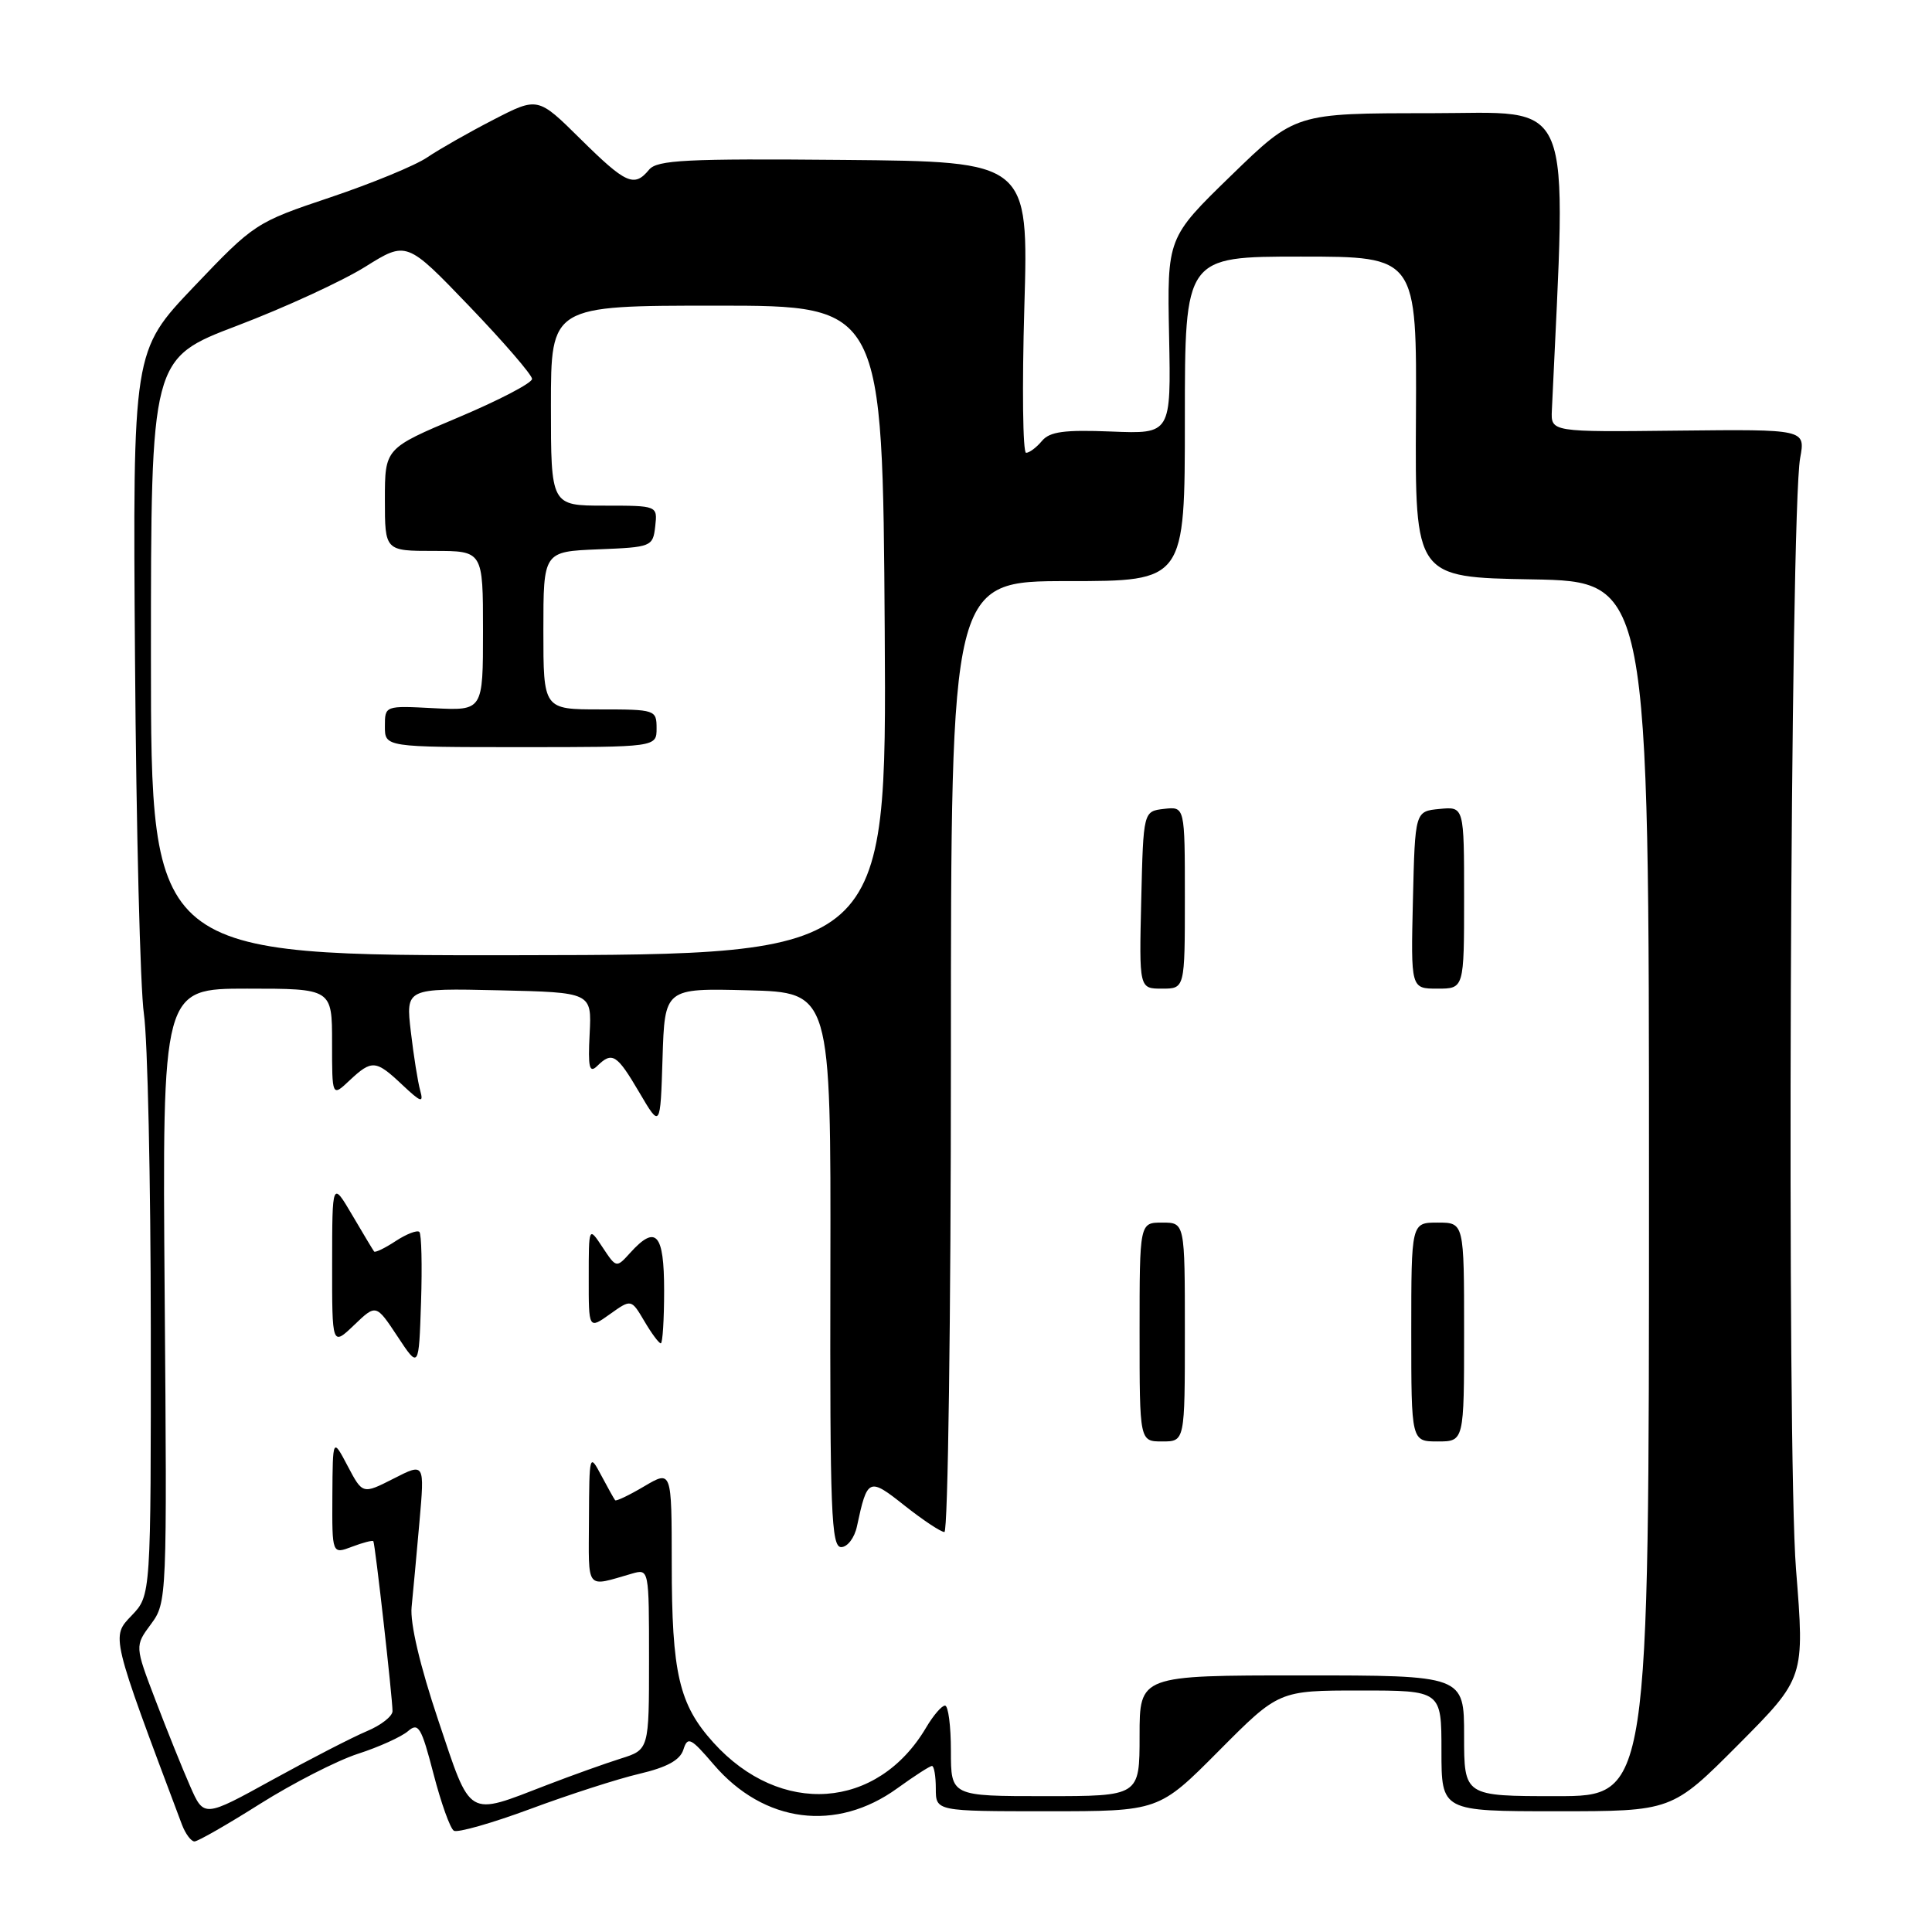 <?xml version="1.0" encoding="UTF-8" standalone="no"?>
<!DOCTYPE svg PUBLIC "-//W3C//DTD SVG 1.1//EN" "http://www.w3.org/Graphics/SVG/1.1/DTD/svg11.dtd" >
<svg xmlns="http://www.w3.org/2000/svg" xmlns:xlink="http://www.w3.org/1999/xlink" version="1.1" viewBox="0 0 256 256">
 <g >
 <path fill="currentColor"
d=" M 34.46 239.02 C 38.80 236.29 44.63 233.30 47.42 232.39 C 50.22 231.49 53.20 230.13 54.06 229.39 C 55.44 228.19 55.83 228.84 57.44 235.04 C 58.44 238.89 59.65 242.29 60.14 242.58 C 60.62 242.88 65.18 241.58 70.26 239.70 C 75.34 237.81 81.85 235.71 84.71 235.04 C 88.37 234.18 90.11 233.23 90.55 231.84 C 91.12 230.05 91.52 230.25 94.57 233.81 C 101.22 241.58 110.81 242.82 118.91 236.95 C 121.15 235.33 123.21 234.00 123.49 234.00 C 123.77 234.00 124.00 235.35 124.00 237.00 C 124.00 240.00 124.00 240.00 138.77 240.00 C 153.55 240.00 153.55 240.00 161.50 232.00 C 169.45 224.00 169.45 224.00 180.23 224.00 C 191.00 224.00 191.00 224.00 191.00 232.00 C 191.00 240.00 191.00 240.00 206.27 240.00 C 221.54 240.00 221.54 240.00 230.34 231.17 C 239.13 222.33 239.13 222.33 237.98 207.92 C 236.74 192.49 237.21 67.88 238.53 60.69 C 239.23 56.88 239.23 56.88 222.37 57.06 C 205.50 57.25 205.50 57.25 205.63 54.37 C 207.58 11.78 208.90 15.00 189.47 15.00 C 171.64 15.00 171.64 15.00 163.14 23.25 C 154.65 31.50 154.65 31.50 154.91 44.50 C 155.17 57.50 155.17 57.50 147.26 57.18 C 141.02 56.93 139.09 57.19 138.06 58.43 C 137.34 59.29 136.40 60.00 135.96 60.00 C 135.53 60.00 135.42 51.32 135.73 40.71 C 136.29 21.41 136.29 21.41 111.78 21.19 C 90.92 21.00 87.08 21.20 86.01 22.48 C 84.04 24.87 82.94 24.37 76.92 18.42 C 71.27 12.83 71.27 12.83 65.39 15.86 C 62.15 17.53 58.21 19.77 56.63 20.84 C 55.06 21.92 49.27 24.30 43.77 26.15 C 33.90 29.46 33.68 29.60 25.68 38.00 C 17.59 46.50 17.59 46.50 17.89 87.36 C 18.05 109.83 18.58 130.98 19.07 134.36 C 19.56 137.74 19.97 156.45 19.98 175.95 C 20.00 211.39 20.00 211.39 17.45 214.06 C 14.72 216.90 14.65 216.61 24.10 241.75 C 24.57 242.99 25.32 244.00 25.77 244.00 C 26.21 244.00 30.13 241.76 34.46 239.02 Z  M 25.19 236.67 C 24.18 234.38 22.12 229.26 20.61 225.30 C 17.86 218.10 17.86 218.10 20.00 215.21 C 22.12 212.35 22.14 211.88 21.82 171.66 C 21.50 131.00 21.50 131.00 32.75 131.00 C 44.00 131.00 44.00 131.00 44.00 138.17 C 44.00 145.35 44.00 145.35 46.31 143.17 C 49.28 140.39 49.79 140.43 53.31 143.75 C 55.80 146.09 56.15 146.20 55.68 144.50 C 55.37 143.40 54.81 139.90 54.44 136.72 C 53.76 130.94 53.76 130.94 66.09 131.22 C 78.41 131.50 78.41 131.50 78.13 137.00 C 77.90 141.45 78.09 142.26 79.13 141.25 C 81.12 139.30 81.73 139.68 84.71 144.75 C 87.50 149.50 87.50 149.50 87.79 140.22 C 88.08 130.94 88.08 130.94 99.09 131.22 C 110.10 131.50 110.10 131.50 110.03 168.25 C 109.96 200.33 110.15 205.00 111.46 205.00 C 112.29 205.00 113.23 203.77 113.55 202.25 C 114.93 195.81 115.12 195.73 119.89 199.52 C 122.31 201.43 124.67 203.00 125.14 203.00 C 125.61 203.00 126.00 174.65 126.00 140.00 C 126.00 77.00 126.00 77.00 141.50 77.00 C 157.00 77.00 157.00 77.00 157.00 55.50 C 157.00 34.00 157.00 34.00 172.37 34.00 C 187.73 34.00 187.73 34.00 187.62 55.25 C 187.50 76.50 187.50 76.50 203.00 76.77 C 218.50 77.05 218.50 77.05 218.50 157.52 C 218.50 238.00 218.50 238.00 206.25 238.00 C 194.00 238.00 194.00 238.00 194.00 230.00 C 194.00 222.00 194.00 222.00 172.50 222.00 C 151.00 222.00 151.00 222.00 151.00 230.00 C 151.00 238.00 151.00 238.00 138.50 238.00 C 126.00 238.00 126.00 238.00 126.00 232.00 C 126.00 228.70 125.65 226.00 125.22 226.00 C 124.78 226.00 123.66 227.31 122.71 228.92 C 116.26 239.83 103.41 240.73 94.53 230.90 C 89.97 225.85 89.01 221.74 89.01 207.15 C 89.00 194.80 89.00 194.80 85.37 196.94 C 83.38 198.12 81.64 198.95 81.51 198.79 C 81.37 198.63 80.55 197.15 79.67 195.50 C 78.11 192.55 78.08 192.65 78.04 201.32 C 78.00 210.90 77.52 210.30 83.75 208.51 C 85.99 207.87 86.00 207.90 86.00 219.86 C 86.00 231.84 86.00 231.84 82.25 233.02 C 80.19 233.67 75.80 235.24 72.50 236.51 C 61.76 240.65 62.48 241.09 58.07 227.94 C 55.65 220.73 54.32 215.08 54.54 212.94 C 54.73 211.05 55.20 205.97 55.58 201.66 C 56.27 193.82 56.27 193.82 52.16 195.92 C 48.05 198.01 48.05 198.01 46.07 194.26 C 44.09 190.50 44.09 190.50 44.04 198.23 C 44.00 205.95 44.00 205.95 46.64 204.95 C 48.09 204.40 49.36 204.07 49.47 204.22 C 49.71 204.56 52.01 225.02 52.01 226.74 C 52.00 227.42 50.48 228.61 48.61 229.39 C 46.75 230.17 41.13 233.06 36.12 235.82 C 27.02 240.84 27.02 240.84 25.19 236.67 Z  M 157.00 176.50 C 157.00 162.00 157.00 162.00 154.00 162.00 C 151.00 162.00 151.00 162.00 151.00 176.50 C 151.00 191.00 151.00 191.00 154.00 191.00 C 157.00 191.00 157.00 191.00 157.00 176.50 Z  M 194.00 176.50 C 194.00 162.00 194.00 162.00 190.50 162.00 C 187.00 162.00 187.00 162.00 187.00 176.50 C 187.00 191.00 187.00 191.00 190.50 191.00 C 194.00 191.00 194.00 191.00 194.00 176.50 Z  M 55.57 163.24 C 55.29 162.96 53.88 163.50 52.44 164.44 C 51.00 165.39 49.71 166.01 49.57 165.83 C 49.43 165.65 48.12 163.47 46.67 161.00 C 44.02 156.50 44.02 156.50 44.01 167.44 C 44.00 178.37 44.00 178.37 46.92 175.58 C 49.83 172.79 49.83 172.79 52.67 177.08 C 55.50 181.37 55.50 181.37 55.79 172.56 C 55.95 167.71 55.85 163.52 55.57 163.24 Z  M 88.00 171.00 C 88.00 163.42 86.92 162.22 83.49 166.02 C 81.67 168.03 81.66 168.02 79.84 165.27 C 78.01 162.50 78.01 162.50 78.01 169.32 C 78.00 176.14 78.00 176.14 80.82 174.13 C 83.64 172.12 83.64 172.12 85.38 175.06 C 86.33 176.68 87.31 178.00 87.56 178.00 C 87.80 178.00 88.00 174.85 88.00 171.00 Z  M 157.00 118.93 C 157.00 106.87 157.00 106.87 154.25 107.18 C 151.50 107.50 151.50 107.50 151.22 119.25 C 150.94 131.00 150.94 131.00 153.97 131.00 C 157.00 131.00 157.00 131.00 157.00 118.93 Z  M 194.00 118.94 C 194.00 106.87 194.00 106.87 190.75 107.19 C 187.50 107.50 187.50 107.50 187.22 119.25 C 186.94 131.00 186.94 131.00 190.47 131.00 C 194.00 131.00 194.00 131.00 194.00 118.94 Z  M 20.00 87.07 C 20.00 47.50 20.00 47.50 31.44 43.15 C 37.73 40.76 45.35 37.25 48.38 35.36 C 53.88 31.92 53.88 31.92 62.19 40.58 C 66.76 45.34 70.50 49.68 70.50 50.21 C 70.50 50.75 66.11 53.04 60.75 55.30 C 51.00 59.41 51.00 59.41 51.00 66.20 C 51.00 73.00 51.00 73.00 57.50 73.00 C 64.00 73.00 64.00 73.00 64.00 83.59 C 64.00 94.17 64.00 94.17 57.50 93.84 C 51.00 93.50 51.00 93.50 51.00 96.25 C 51.00 99.00 51.00 99.00 69.00 99.00 C 87.00 99.00 87.00 99.00 87.00 96.50 C 87.00 94.06 86.83 94.00 79.50 94.00 C 72.00 94.00 72.00 94.00 72.00 83.54 C 72.00 73.09 72.00 73.09 79.25 72.79 C 86.33 72.51 86.51 72.44 86.82 69.75 C 87.13 67.00 87.13 67.00 80.07 67.00 C 73.00 67.00 73.00 67.00 73.00 53.75 C 73.00 40.50 73.00 40.50 94.98 40.50 C 116.95 40.50 116.95 40.50 117.23 83.50 C 117.50 126.50 117.50 126.50 68.75 126.57 C 20.00 126.63 20.00 126.63 20.00 87.07 Z "/>
</g>
</svg>